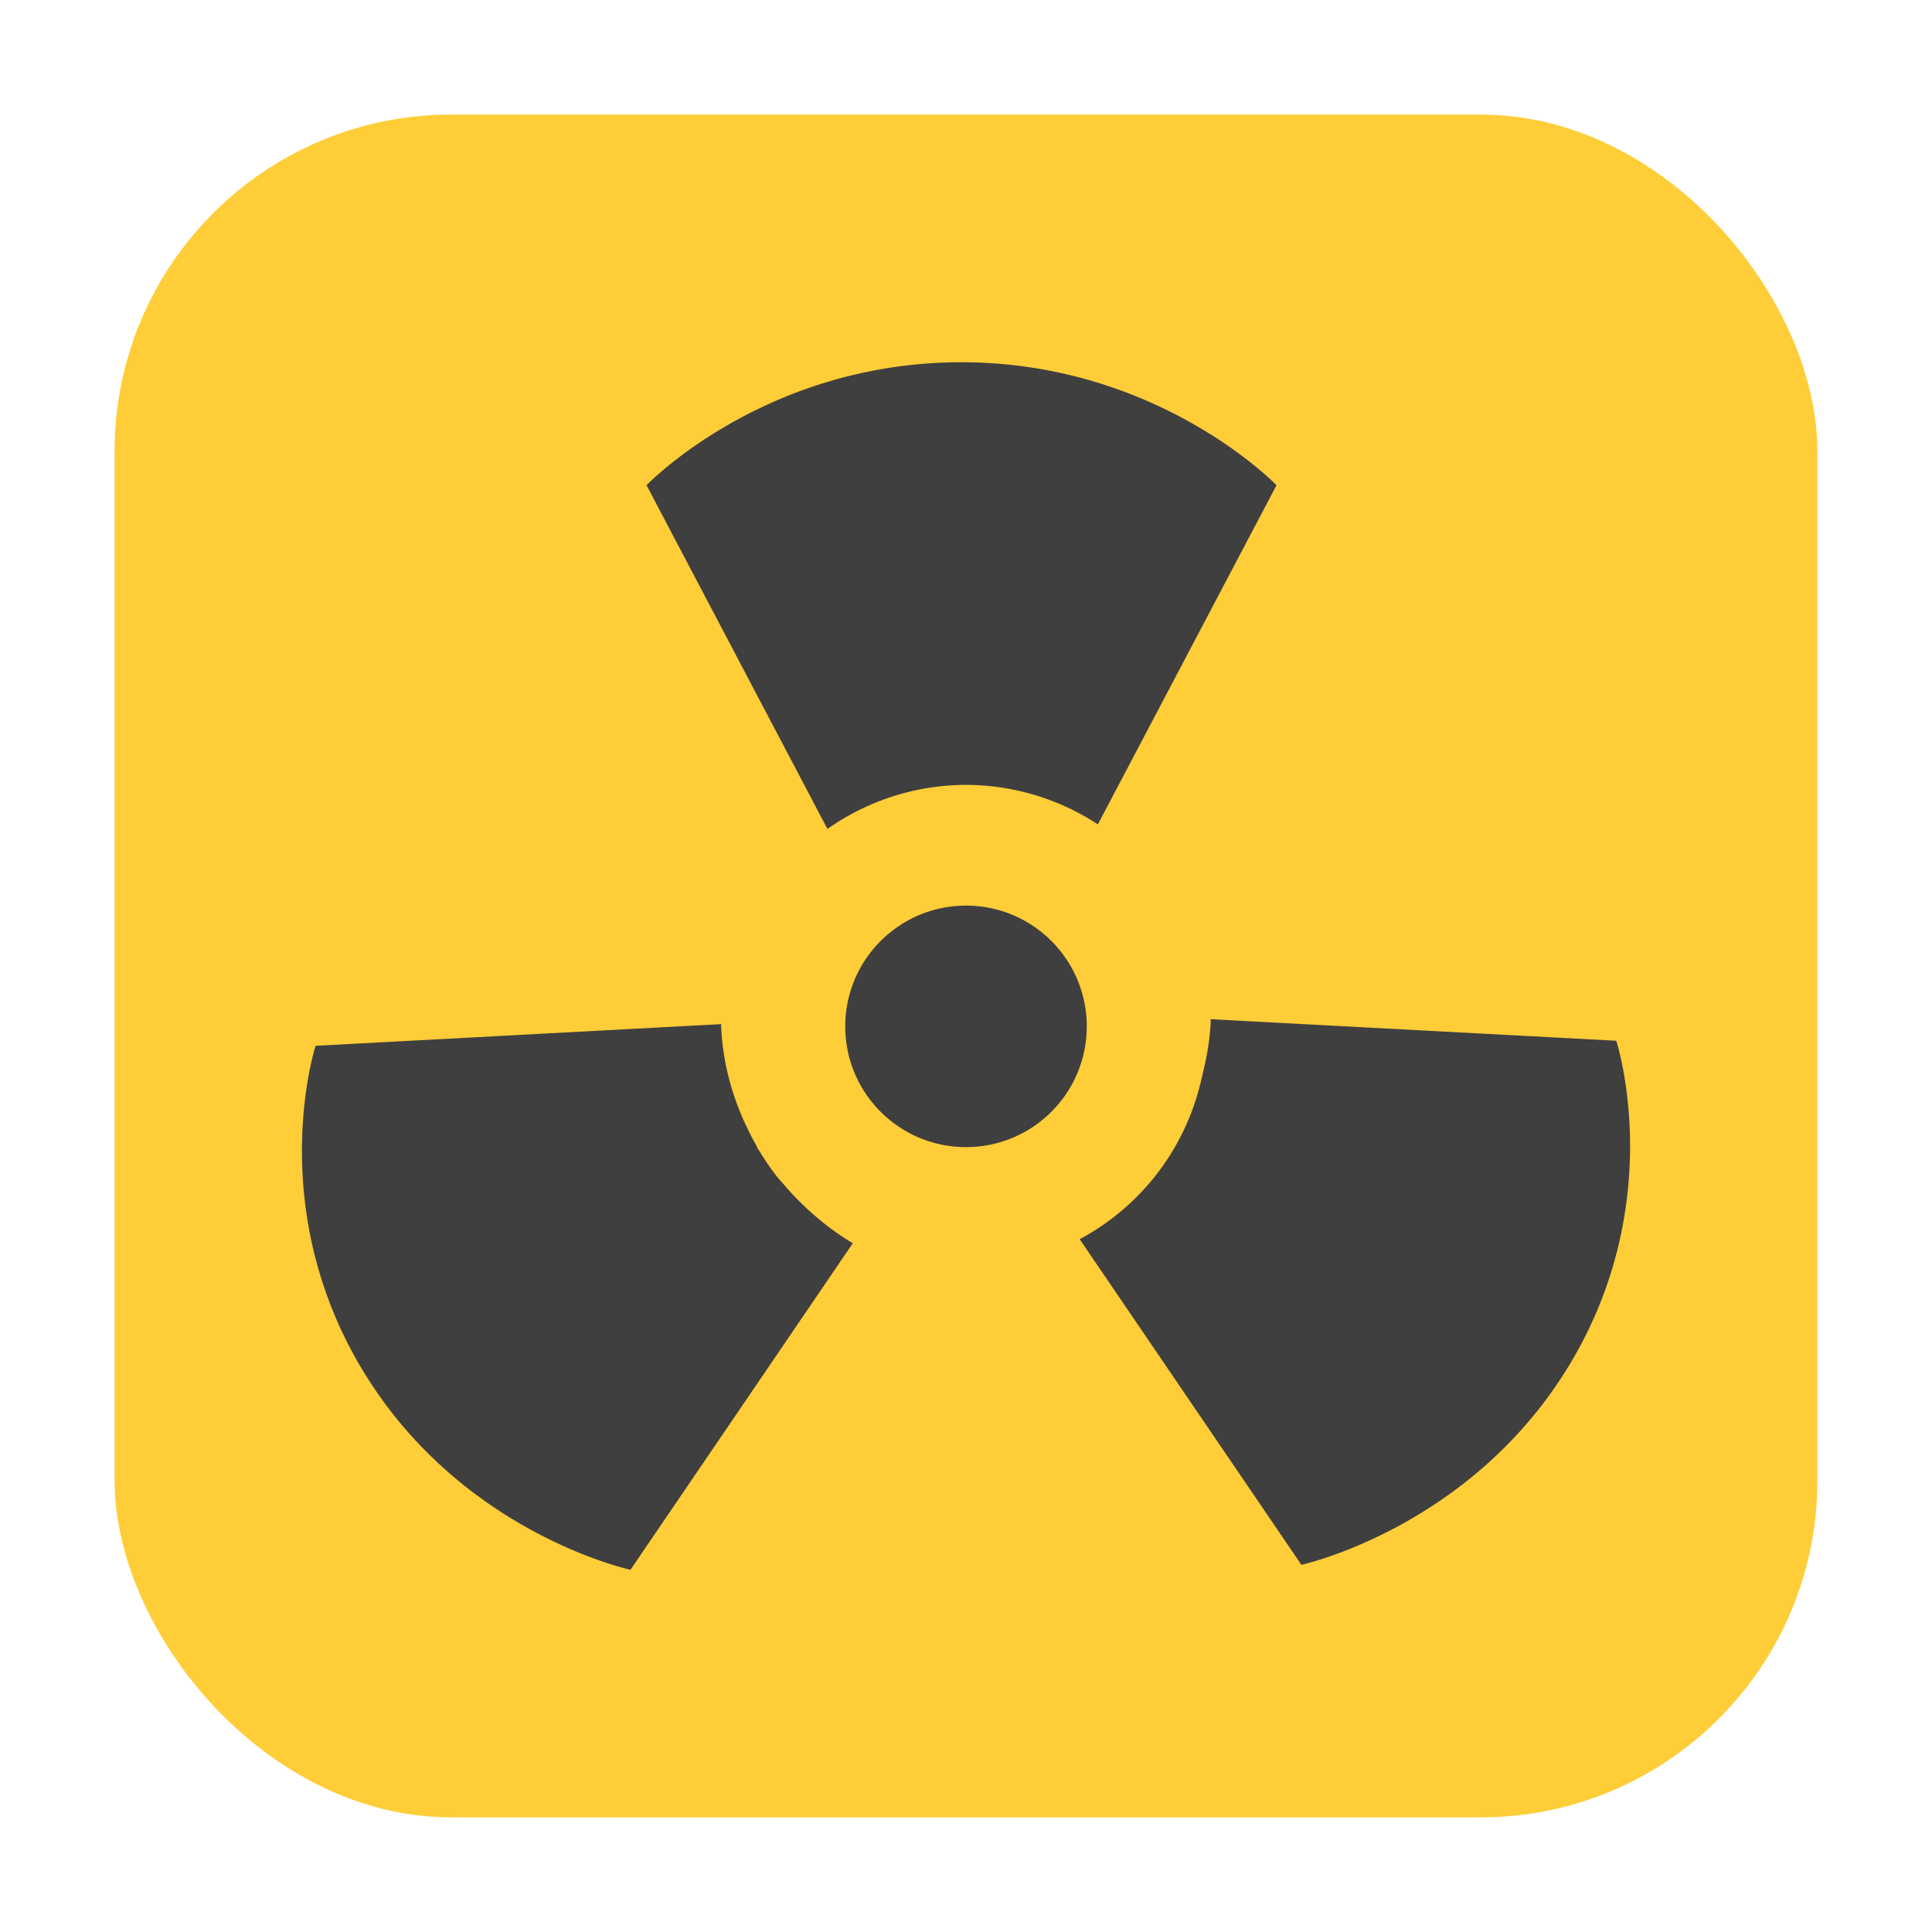 <?xml version="1.0" encoding="UTF-8" standalone="no"?>
<svg
   xmlns:dc="http://purl.org/dc/elements/1.1/"
   xmlns:cc="http://creativecommons.org/ns#"
   xmlns:rdf="http://www.w3.org/1999/02/22-rdf-syntax-ns#"
   xmlns:svg="http://www.w3.org/2000/svg"
   xmlns="http://www.w3.org/2000/svg"
   xmlns:sodipodi="http://sodipodi.sourceforge.net/DTD/sodipodi-0.dtd"
   xmlns:inkscape="http://www.inkscape.org/namespaces/inkscape"
   height="32"
   width="32"
   version="1"
   id="svg12"
   sodipodi:docname="worms.svg"
   inkscape:version="0.92.1 r">
  <defs
     id="defs16" />
  <sodipodi:namedview
     pagecolor="#ffffff"
     bordercolor="#666666"
     borderopacity="1"
     objecttolerance="10"
     gridtolerance="10"
     guidetolerance="10"
     inkscape:pageopacity="0"
     inkscape:pageshadow="2"
     inkscape:window-width="640"
     inkscape:window-height="480"
     id="namedview14"
     showgrid="false"
     inkscape:zoom="8.8125"
     inkscape:cx="-5.6737589"
     inkscape:cy="16"
     inkscape:current-layer="svg12" />
  <rect
     style="opacity:1;fill:#fecd38;fill-opacity:1;fill-rule:evenodd;stroke:none;stroke-width:1.035;stroke-linecap:round;stroke-linejoin:bevel;stroke-miterlimit:4;stroke-dasharray:none;stroke-dashoffset:0;stroke-opacity:1"
     id="rect4497-6"
     width="28.203"
     height="28.203"
     x="1.898"
     y="1.898"
     ry="5.575" />
  <path
     d="m 15.922,6 c -3.265,0 -5.213,2.037 -5.213,2.037 l 2.996,5.693 a 4,4 0 0 1 2.295,-0.73 4,4 0 0 1 2.184,0.654 l 2.959,-5.617 c 0,0 -1.957,-2.037 -5.221,-2.037 z m 0.078,9 c -1.104,0 -2,0.896 -2,2 0,1.105 0.896,2 2,2 1.105,0 2,-0.895 2,-2 0,-1.105 -0.895,-2 -2,-2 z m 4.055,1.881 c -0.01,0.293 -0.058,0.588 -0.129,0.879 a 4,4 0 0 1 -0.03,0.129 c -0.005,0.02 -0.009,0.041 -0.015,0.062 a 4,4 0 0 1 -1.998,2.574 l 3.672,5.393 c 0,0 2.815,-0.609 4.447,-3.324 1.632,-2.715 0.769,-5.354 0.769,-5.354 v -0.002 z m -8.112,0.082 -6.716,0.359 c 0,0 -0.859,2.647 0.773,5.362 1.632,2.715 4.443,3.316 4.443,3.316 l 3.682,-5.408 c -0.357,-0.213 -0.682,-0.479 -0.973,-0.785 a 4,4 0 0 1 -0.15,-0.166 c -0.043,-0.051 -0.09,-0.098 -0.131,-0.151 a 4,4 0 0 1 -0.004,-0.004 4,4 0 0 1 -0.277,-0.404 c -0.009,-0.014 -0.021,-0.026 -0.029,-0.041 -0.018,-0.029 -0.029,-0.059 -0.045,-0.088 a 4,4 0 0 1 -0.131,-0.252 c -0.274,-0.56 -0.422,-1.15 -0.442,-1.738 z"
     id="path10"
     inkscape:connector-curvature="0"
     style="fill:#3f3f3f" />
</svg>
